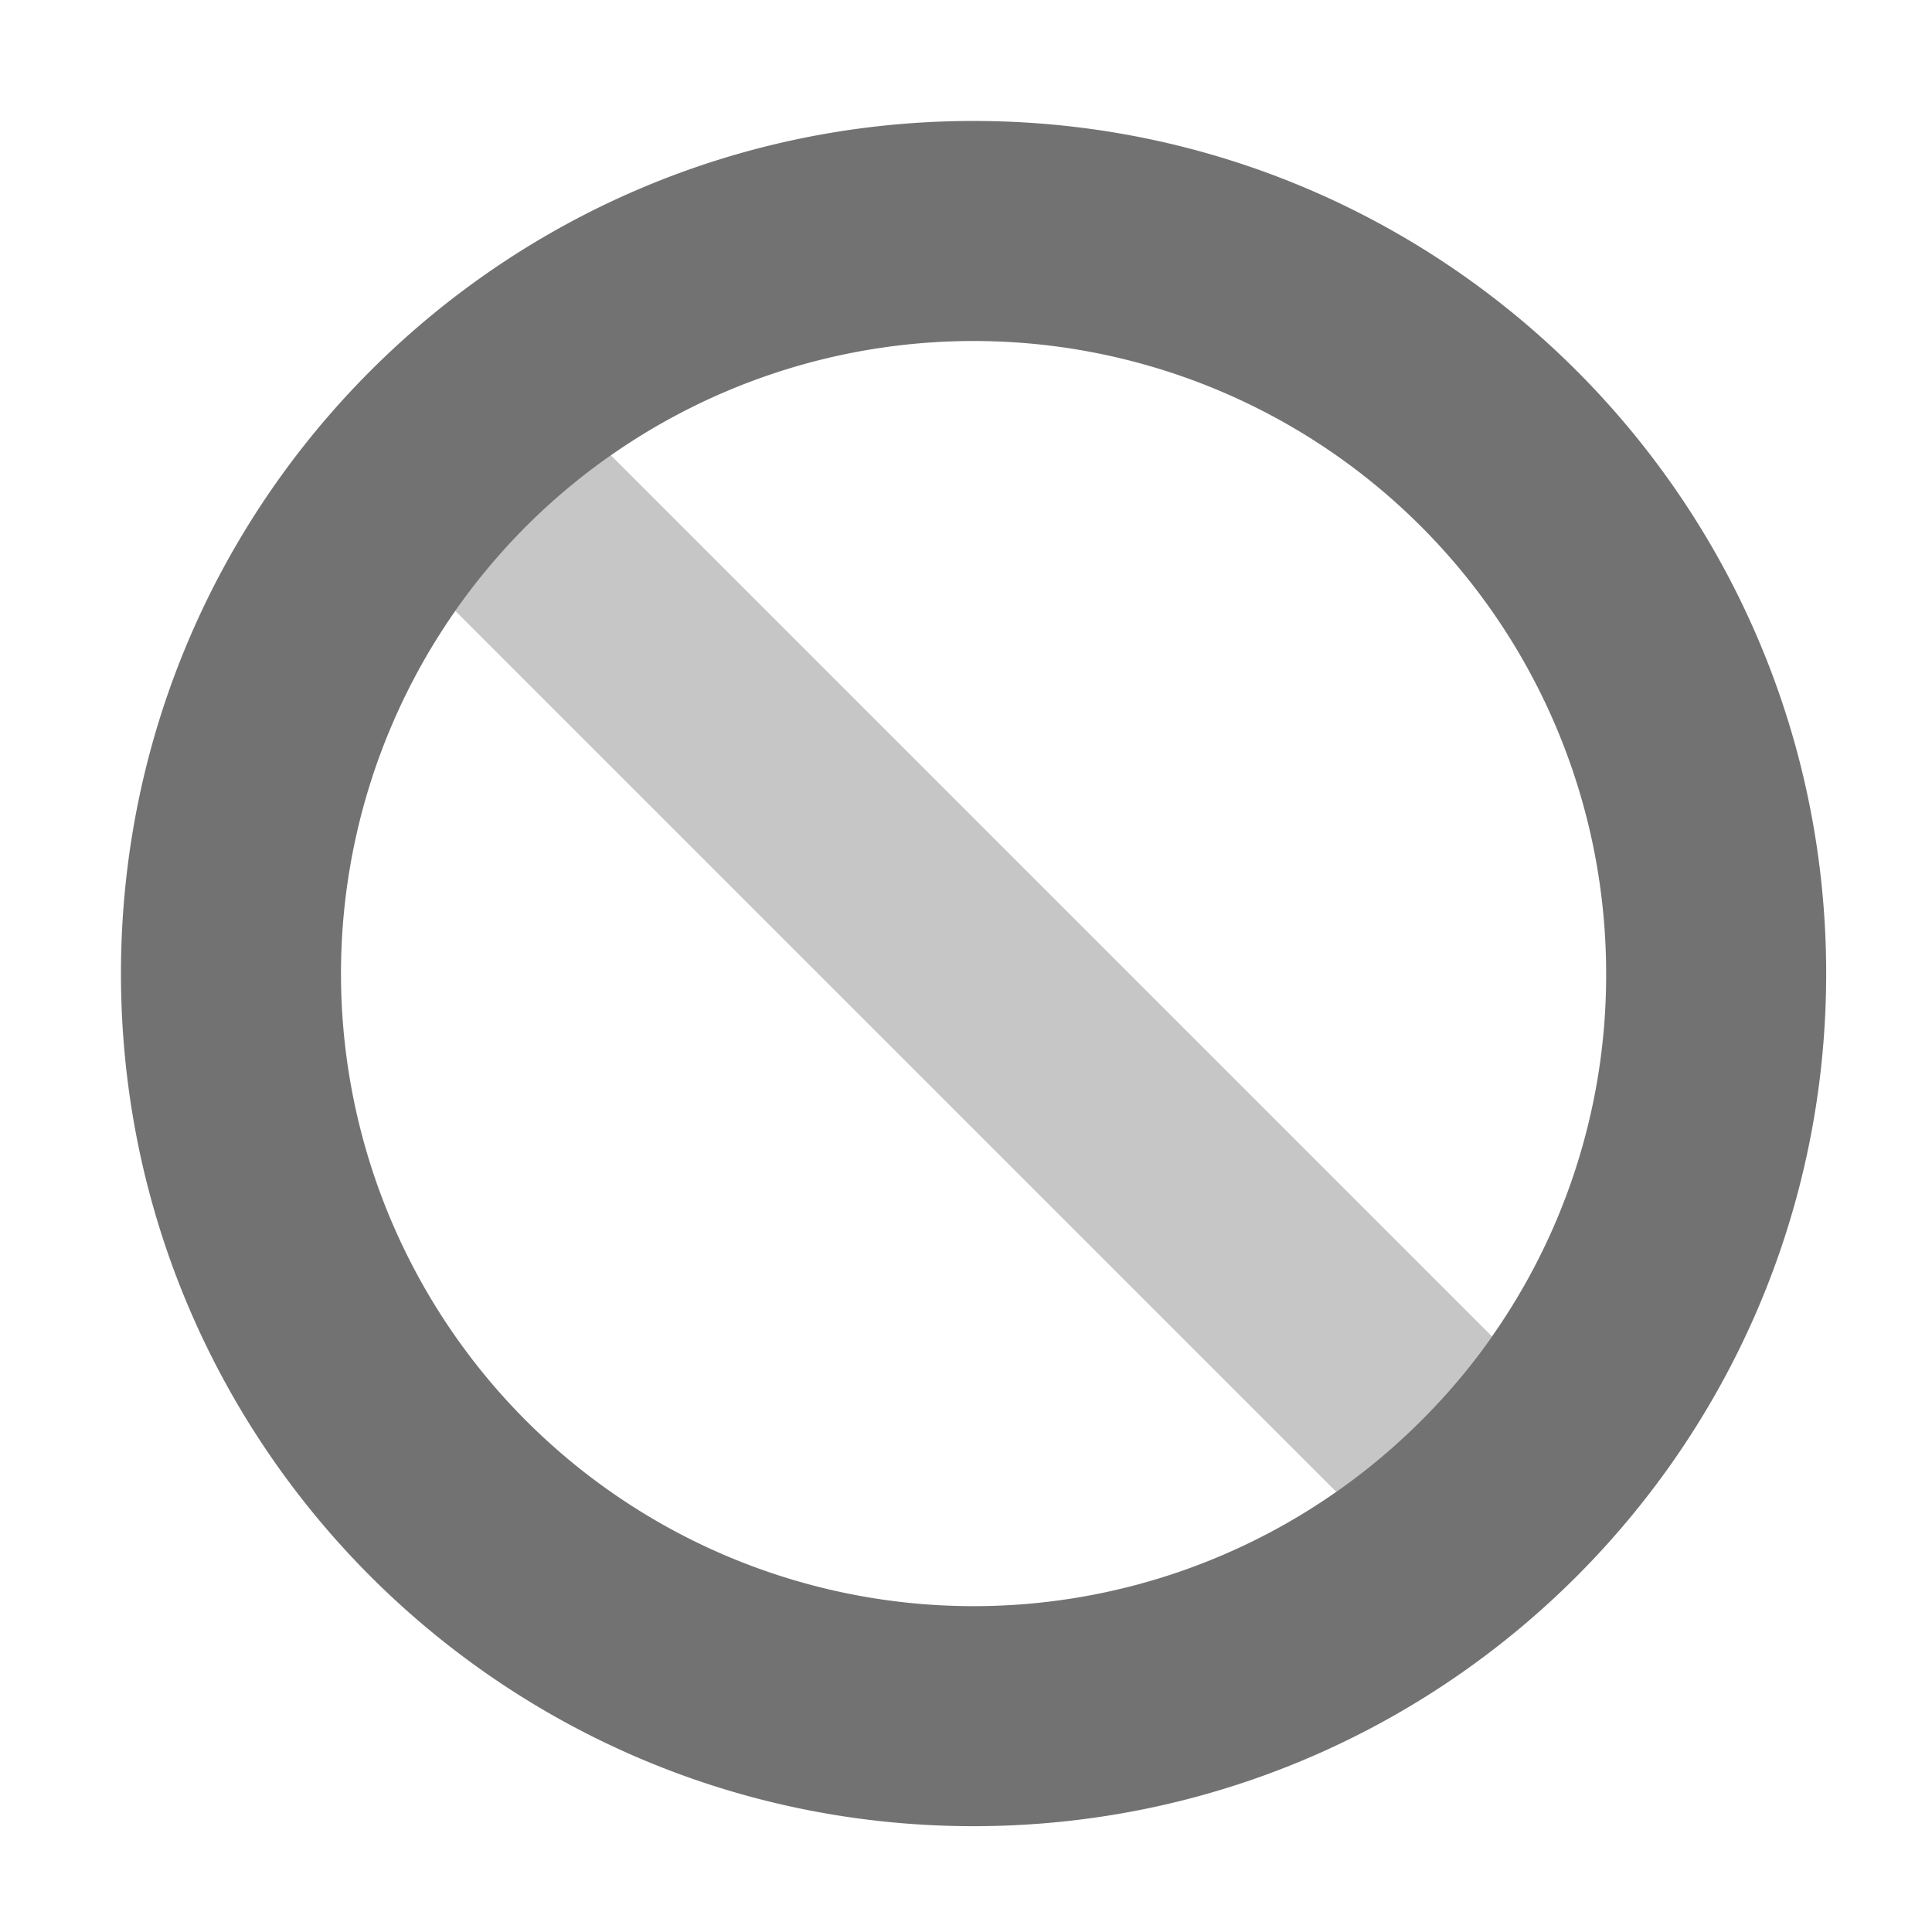 ﻿<?xml version='1.0' encoding='UTF-8'?>
<svg viewBox="-1.548 -1.548 32 32" xmlns="http://www.w3.org/2000/svg">
  <g transform="matrix(0.999, 0, 0, 0.999, 0, 0)">
    <g transform="matrix(0.057, 0, 0, 0.057, 0, 0)">
      <defs>
        <style>.fa-secondary{opacity:.4}</style>
      </defs>
      <path d="M406.78, 361.53A186.53 186.53 0 0 1 361.53, 406.78L105.22, 150.47A186.53 186.53 0 0 1 150.47, 105.22z" fill="#727272" opacity="0.4" fill-opacity="1" class="Black" />
      <path d="M256, 8C119, 8 8, 119 8, 256C8, 393 119, 504 256, 504C393, 504 504, 393 504, 256C504, 119 393, 8 256, 8zM386.11, 386.11A184 184 0 1 1 440, 256A182.82 182.82 0 0 1 386.11, 386.11z" fill="#727272" fill-opacity="1" class="Black" />
    </g>
  </g>
</svg>